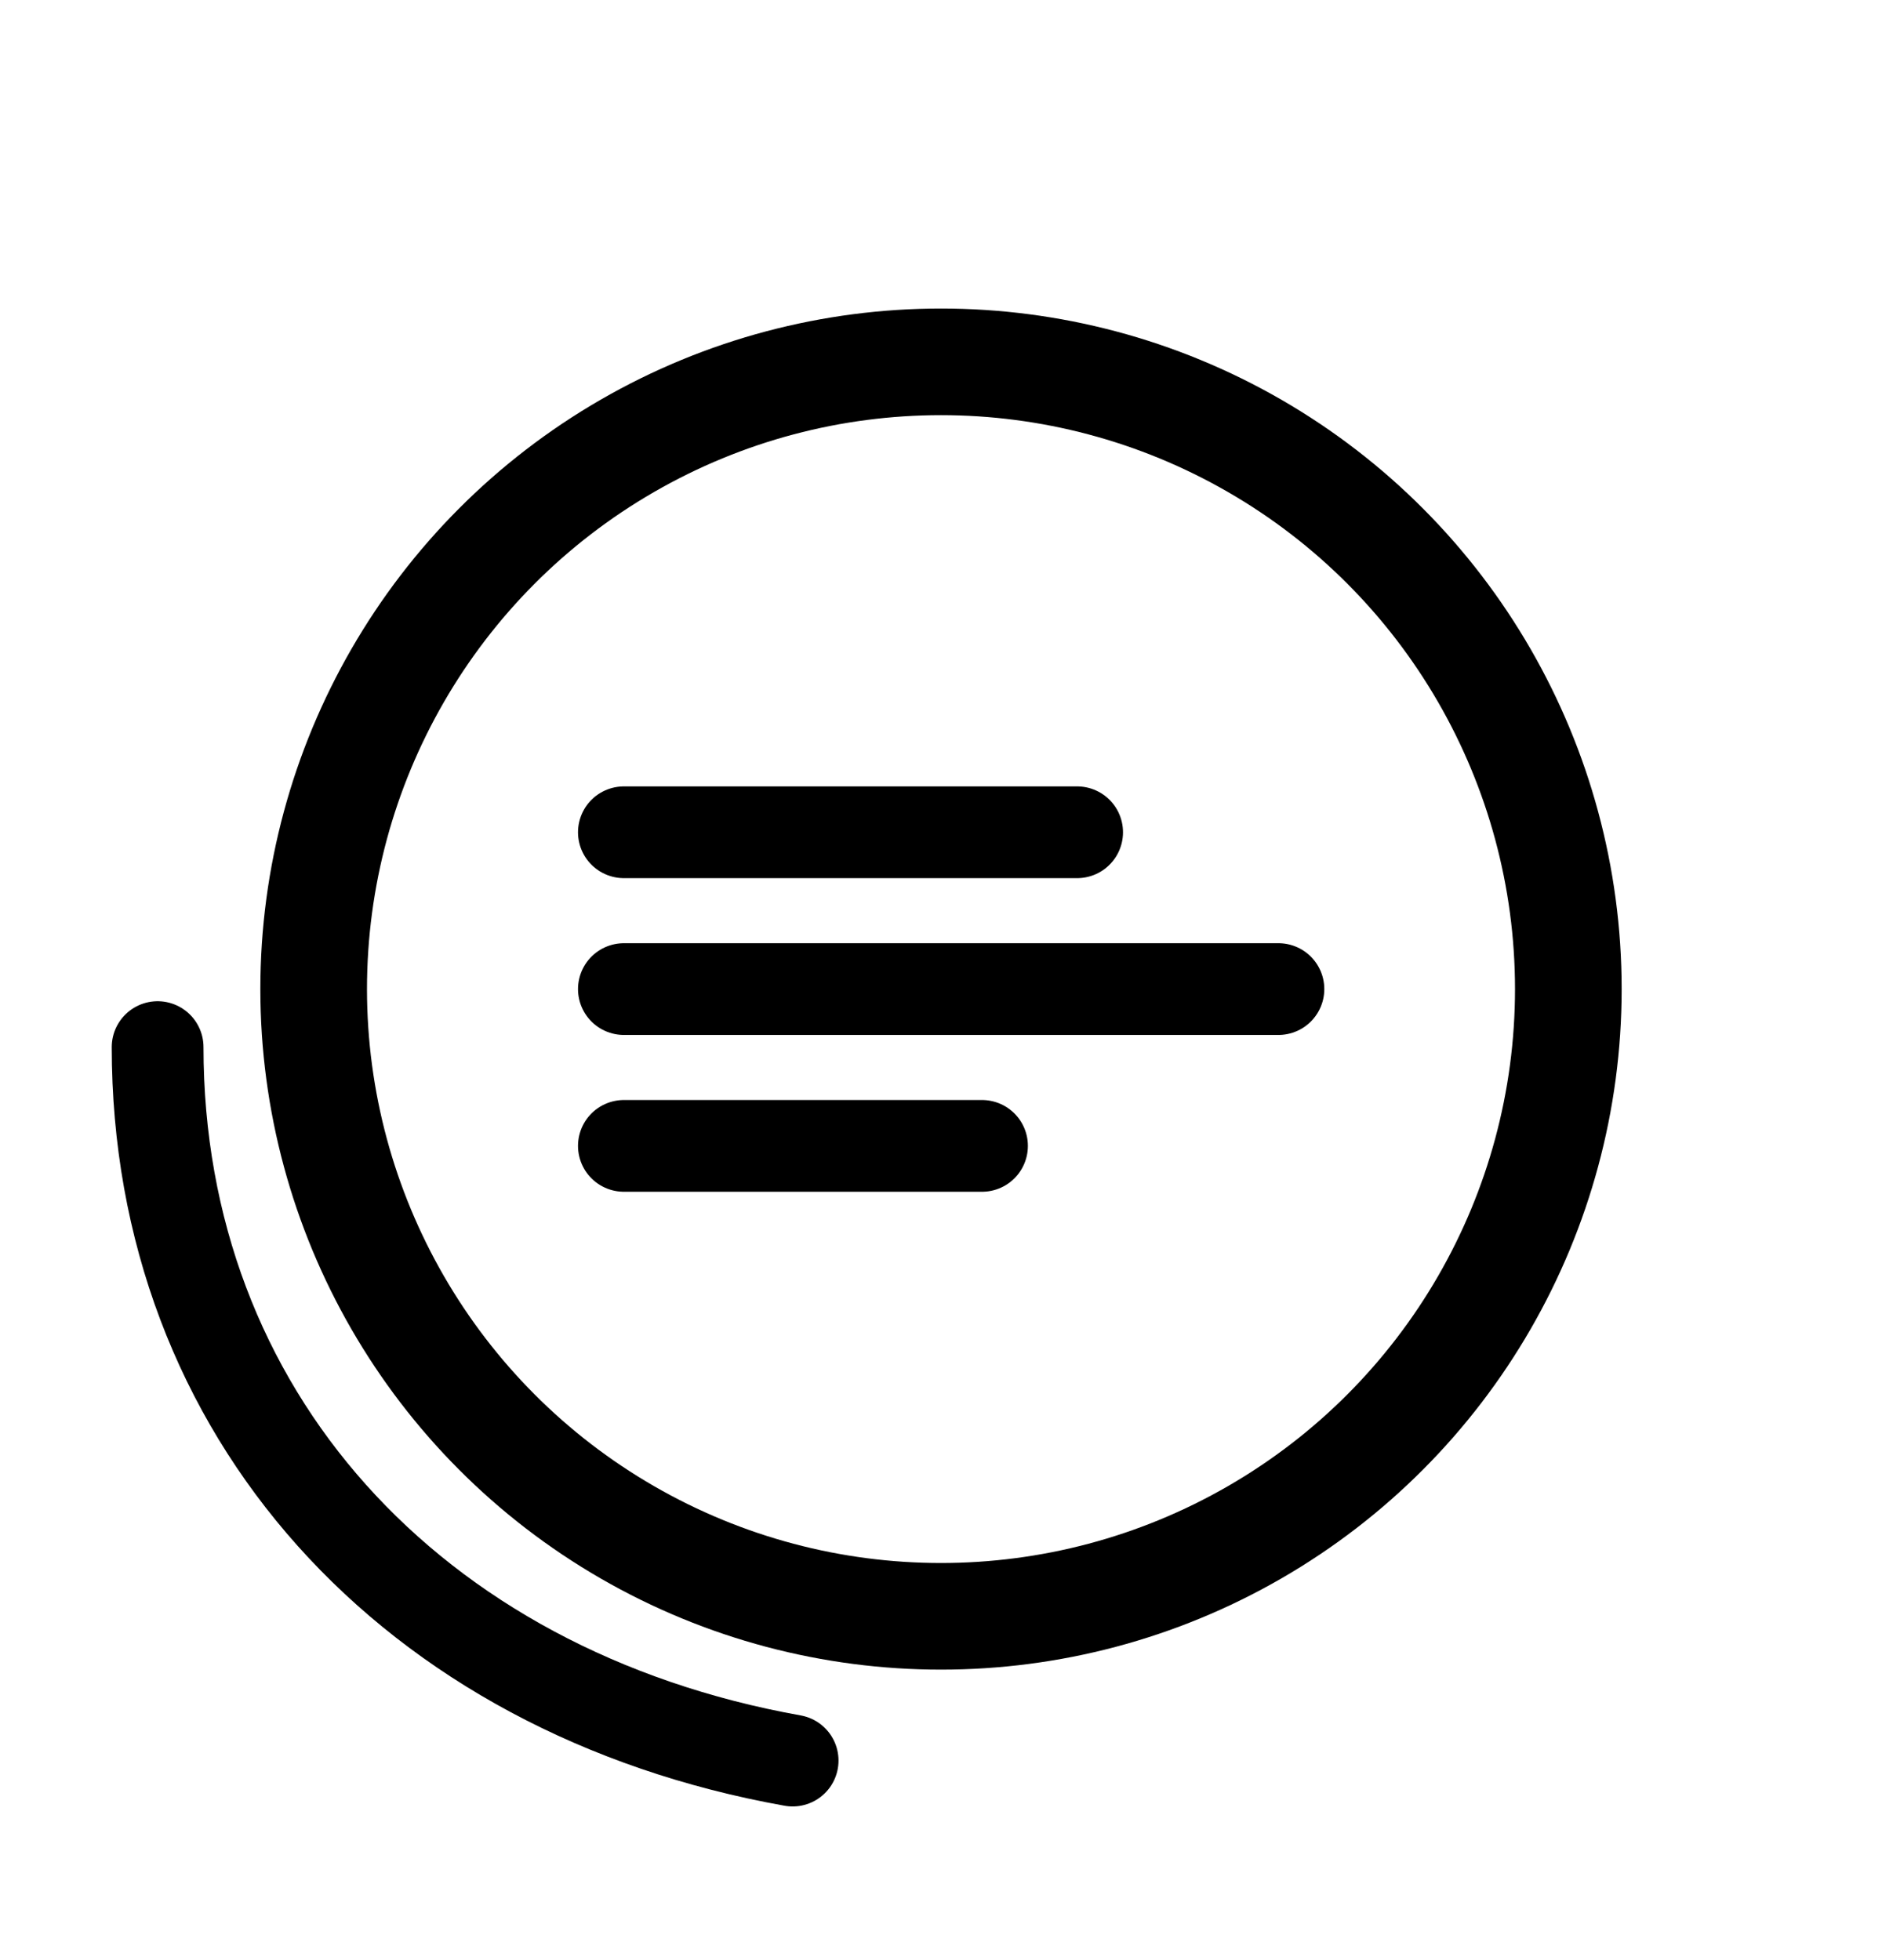 <svg width="24" height="25" viewBox="0 0 24 25" fill="none" xmlns="http://www.w3.org/2000/svg">
<path d="M2.01 13.355C2.01 18.02 5.237 21.583 10.108 22.455" stroke="currentColor" stroke-width="1.17" stroke-linecap="round"/>
<circle cx="12" cy="12.615" r="8" stroke="currentColor" stroke-width="1.36"/>
<path d="M7.956 10.615H13.736" stroke="currentColor" stroke-width="1.17" stroke-linecap="round"/>
<path d="M7.956 12.615H16.303" stroke="currentColor" stroke-width="1.17" stroke-linecap="round"/>
<path d="M7.956 14.615H12.523" stroke="currentColor" stroke-width="1.17" stroke-linecap="round"/>
</svg>
